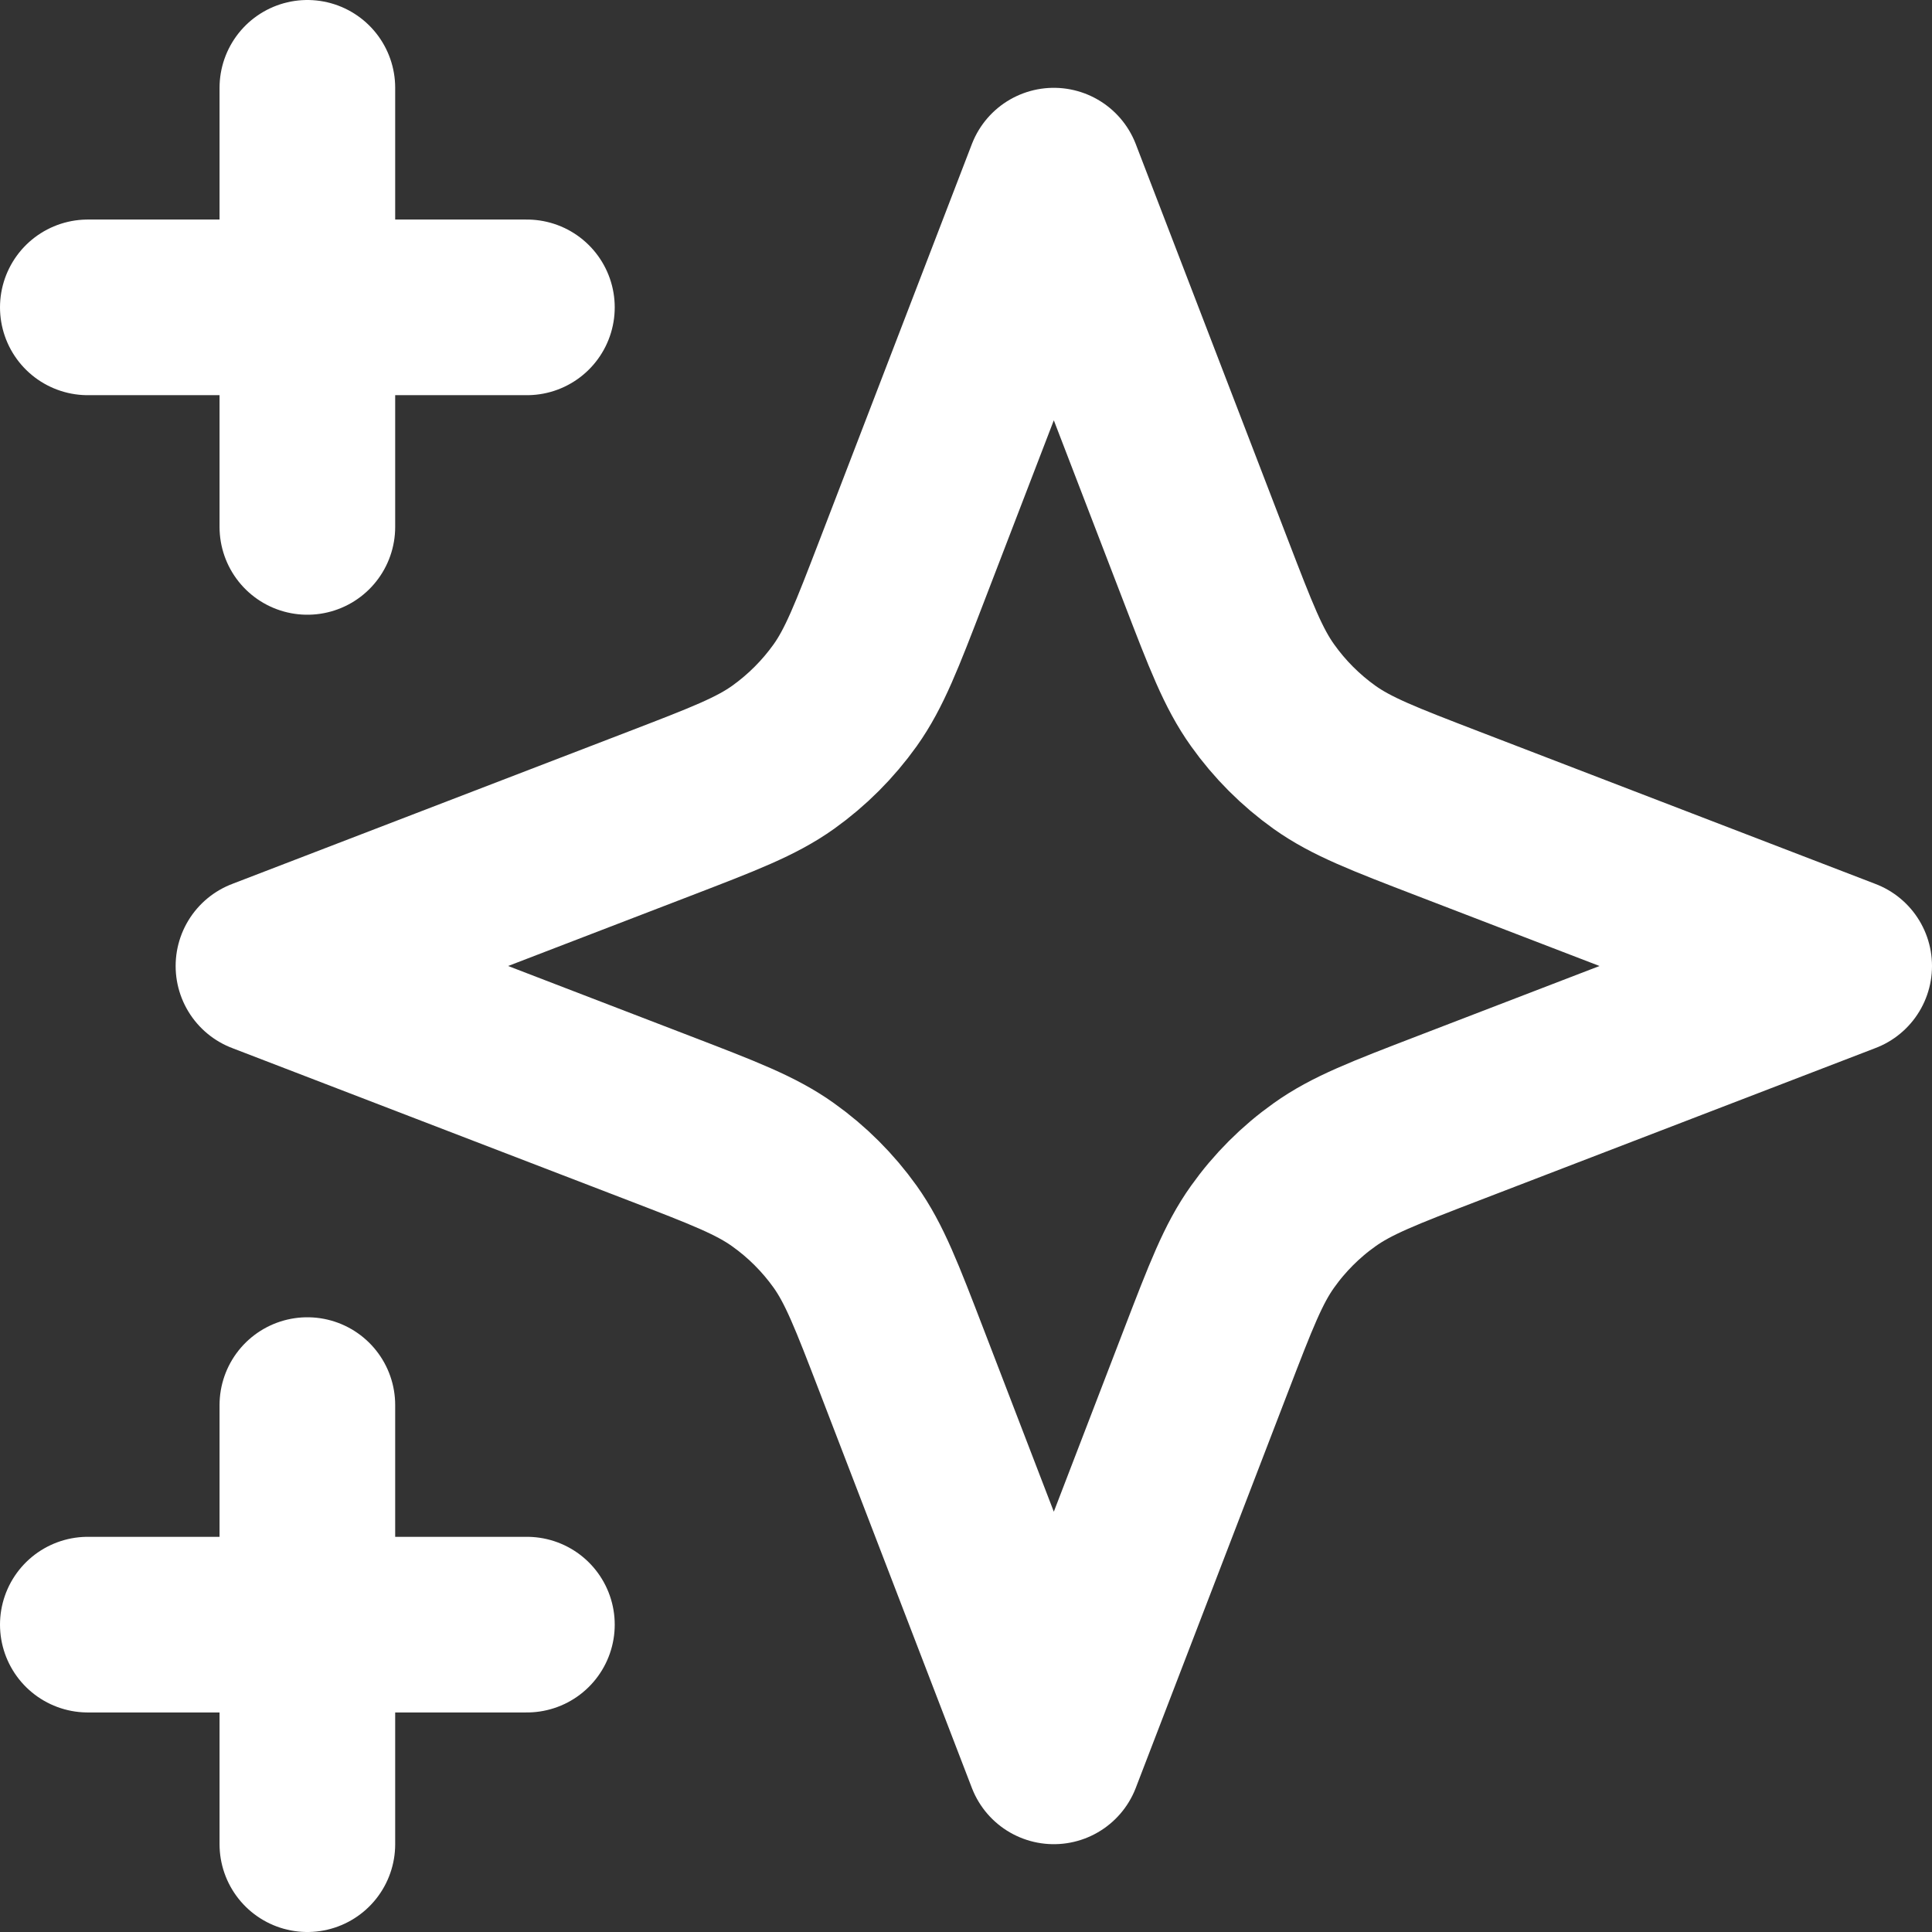 <svg width="22" height="22" viewBox="0 0 22 22" fill="none" xmlns="http://www.w3.org/2000/svg">
<rect x="0" y="0" width="22" height="22" fill="#333333" stroke="none"/>
<path d="M3.5 21V16M3.5 6V1M1 3.5H6M1 18.5H6M12 2L10.266 6.509C9.984 7.242 9.843 7.609 9.624 7.917C9.429 8.19 9.19 8.429 8.917 8.624C8.609 8.843 8.242 8.984 7.509 9.266L3 11L7.509 12.734C8.242 13.016 8.609 13.157 8.917 13.377C9.19 13.571 9.429 13.81 9.624 14.083C9.843 14.391 9.984 14.758 10.266 15.491L12 20L13.734 15.491C14.016 14.758 14.157 14.391 14.377 14.083C14.571 13.81 14.81 13.571 15.083 13.377C15.391 13.157 15.758 13.016 16.491 12.734L21 11L16.491 9.266C15.758 8.984 15.391 8.843 15.083 8.624C14.81 8.429 14.571 8.19 14.377 7.917C14.157 7.609 14.016 7.242 13.734 6.509L12 2Z" stroke="white" stroke-width="2" stroke-linecap="round" stroke-linejoin="round"/>
</svg>
